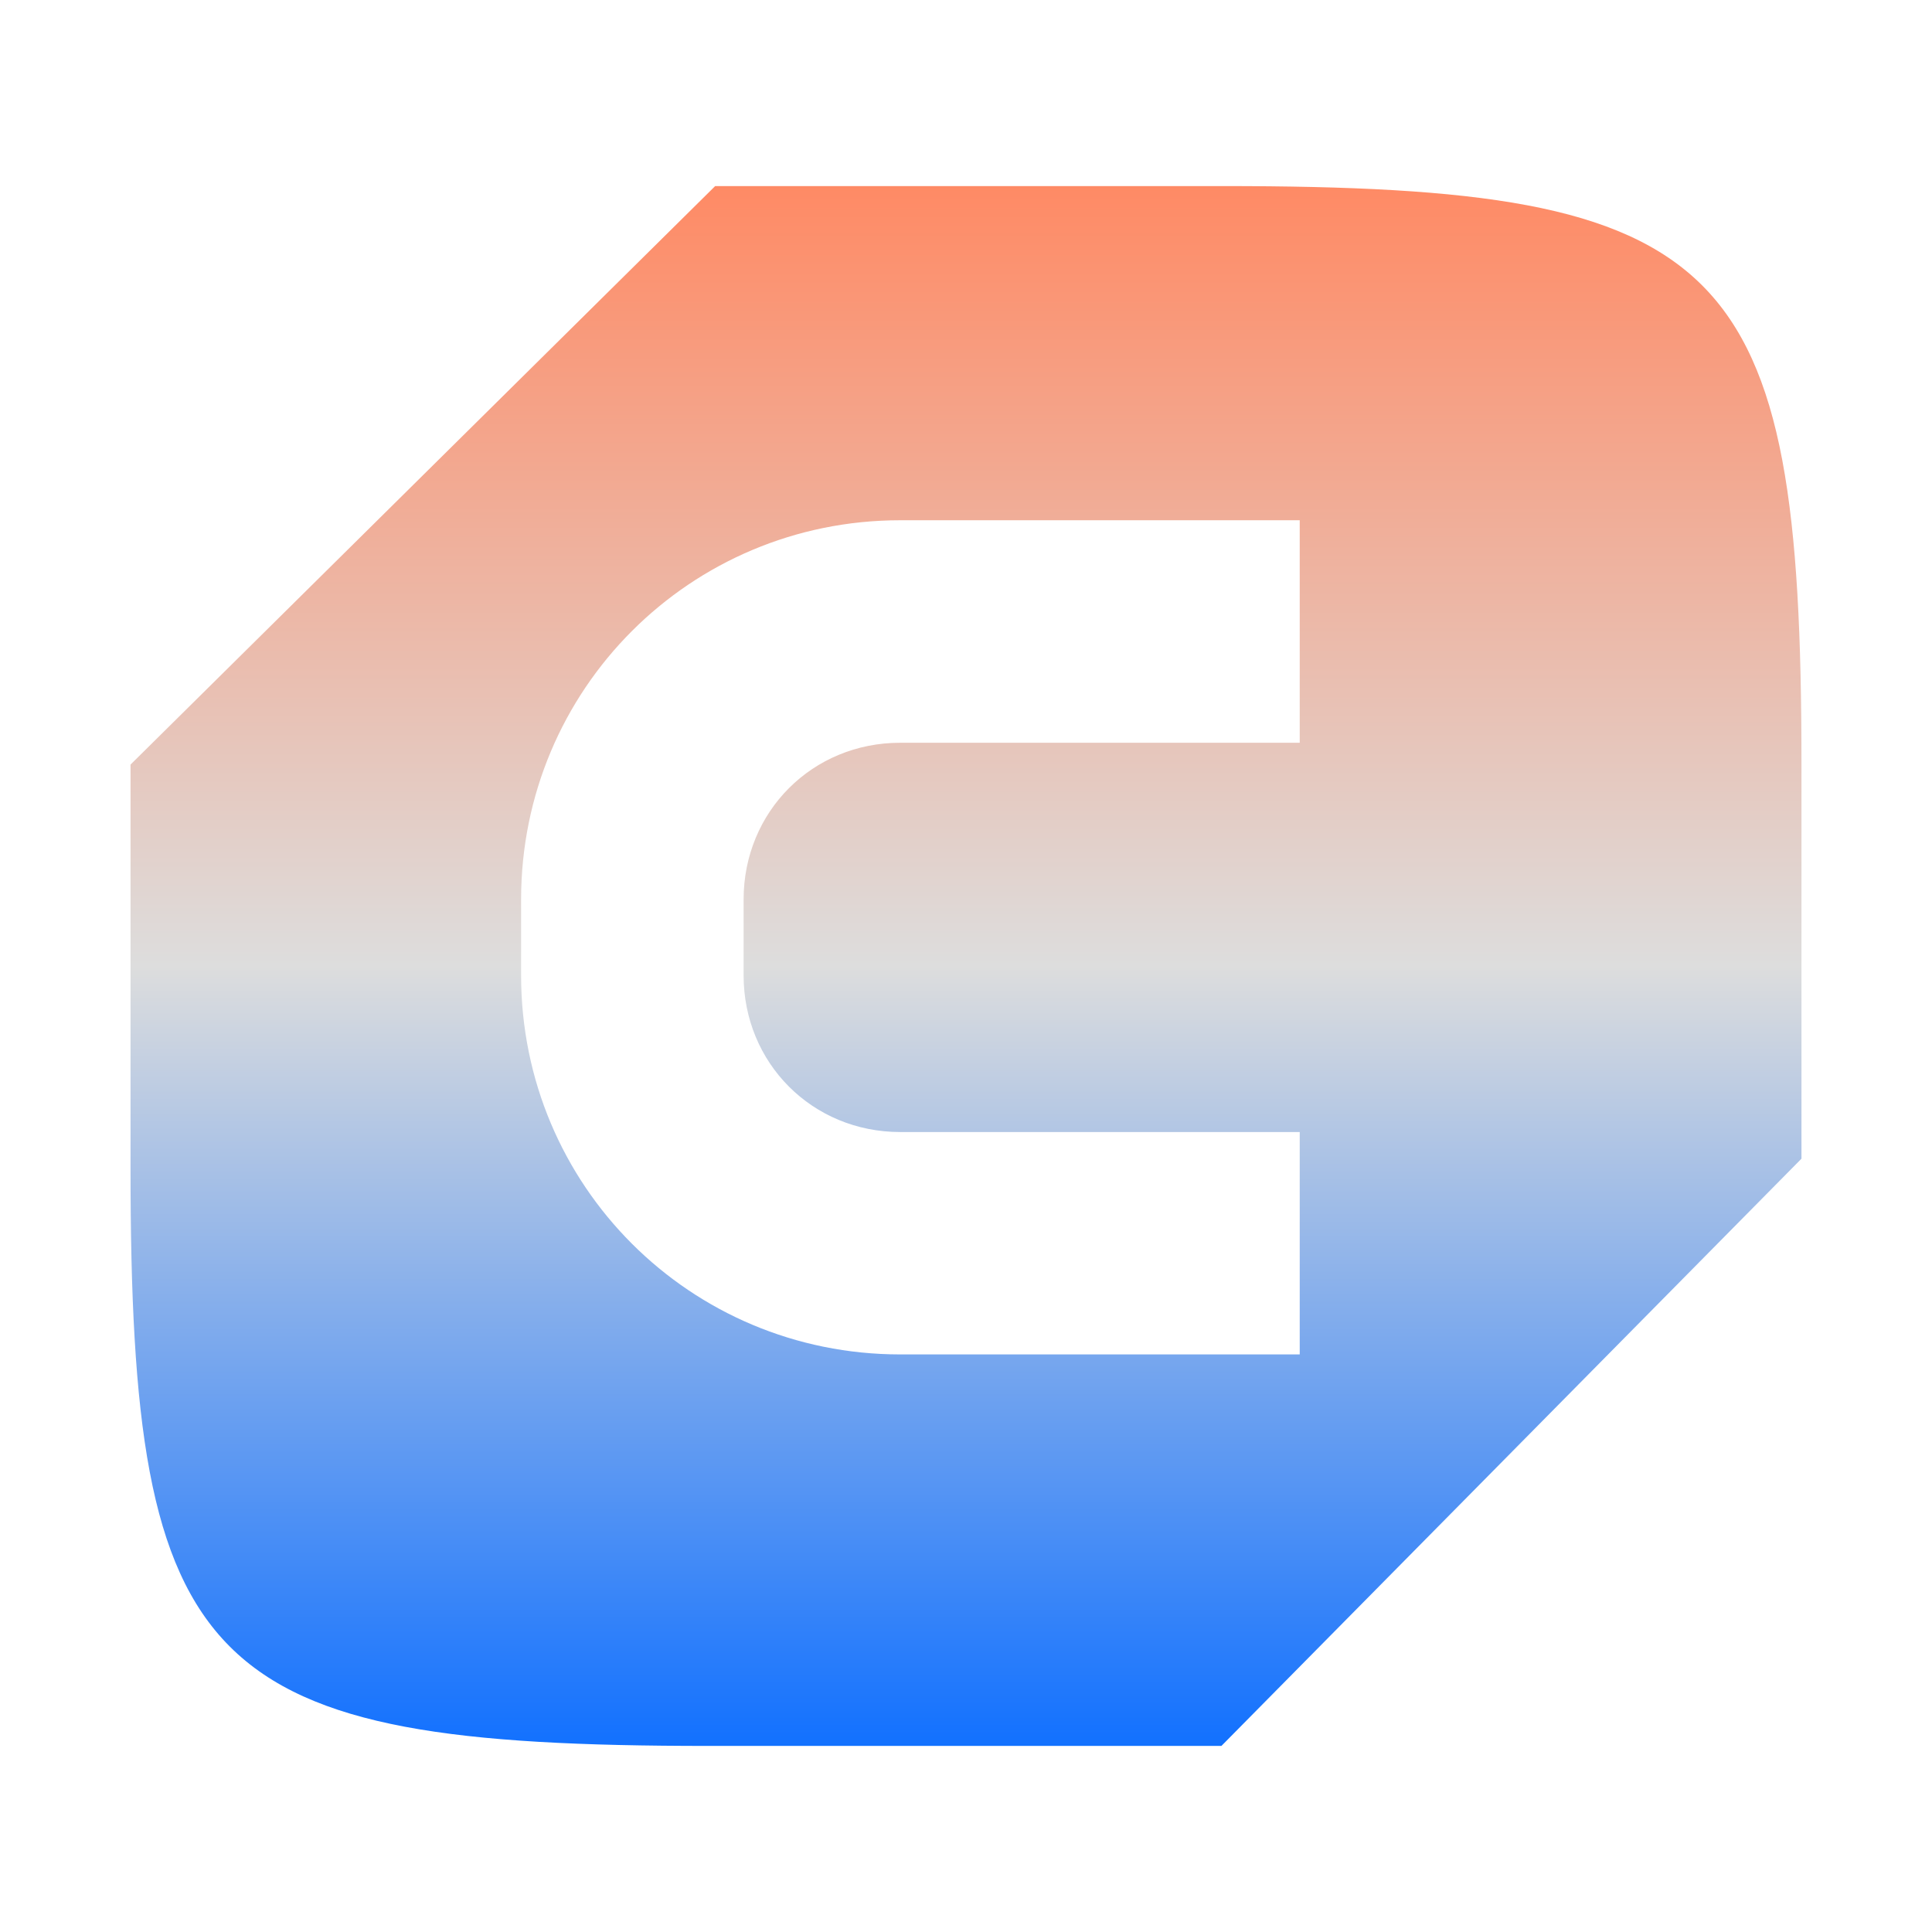 <svg xmlns="http://www.w3.org/2000/svg" xmlns:xlink="http://www.w3.org/1999/xlink" width="64px" height="64px" viewBox="0 0 64 64" version="1.1">
<defs>
<linearGradient id="linear0" gradientUnits="userSpaceOnUse" x1="0" y1="0" x2="0" y2="1" gradientTransform="matrix(55.351,0,0,51.667,4.324,6.167)">
<stop offset="0" style="stop-color:#ff8963;stop-opacity:1;"/>
<stop offset="0.5" style="stop-color:#dddddd;stop-opacity:1;"/>
<stop offset="1" style="stop-color:#0F6FFF;stop-opacity:1;"/>
</linearGradient>
</defs>
<g id="surface1">
<path style=" stroke:none;fill-rule:evenodd;fill:url(#linear0);" d="M 59.676 38.383 L 59.676 25.297 C 59.676 8.559 57.285 6.164 40.527 6.164 L 23.691 6.164 L 4.324 25.328 L 4.324 38.703 C 4.324 55.441 6.715 57.836 23.473 57.836 L 40.461 57.836 Z M 29.82 17.234 C 22.863 17.234 17.262 22.836 17.262 29.797 L 17.262 32.309 C 17.262 39.27 22.863 44.867 29.82 44.867 L 43.055 44.867 L 43.055 37.5 L 29.82 37.5 C 26.91 37.5 24.633 35.219 24.633 32.309 L 24.633 29.797 C 24.633 26.883 26.91 24.605 29.82 24.605 L 43.055 24.605 L 43.055 17.234 Z M 29.82 17.234 "/>
</g>
</svg>

